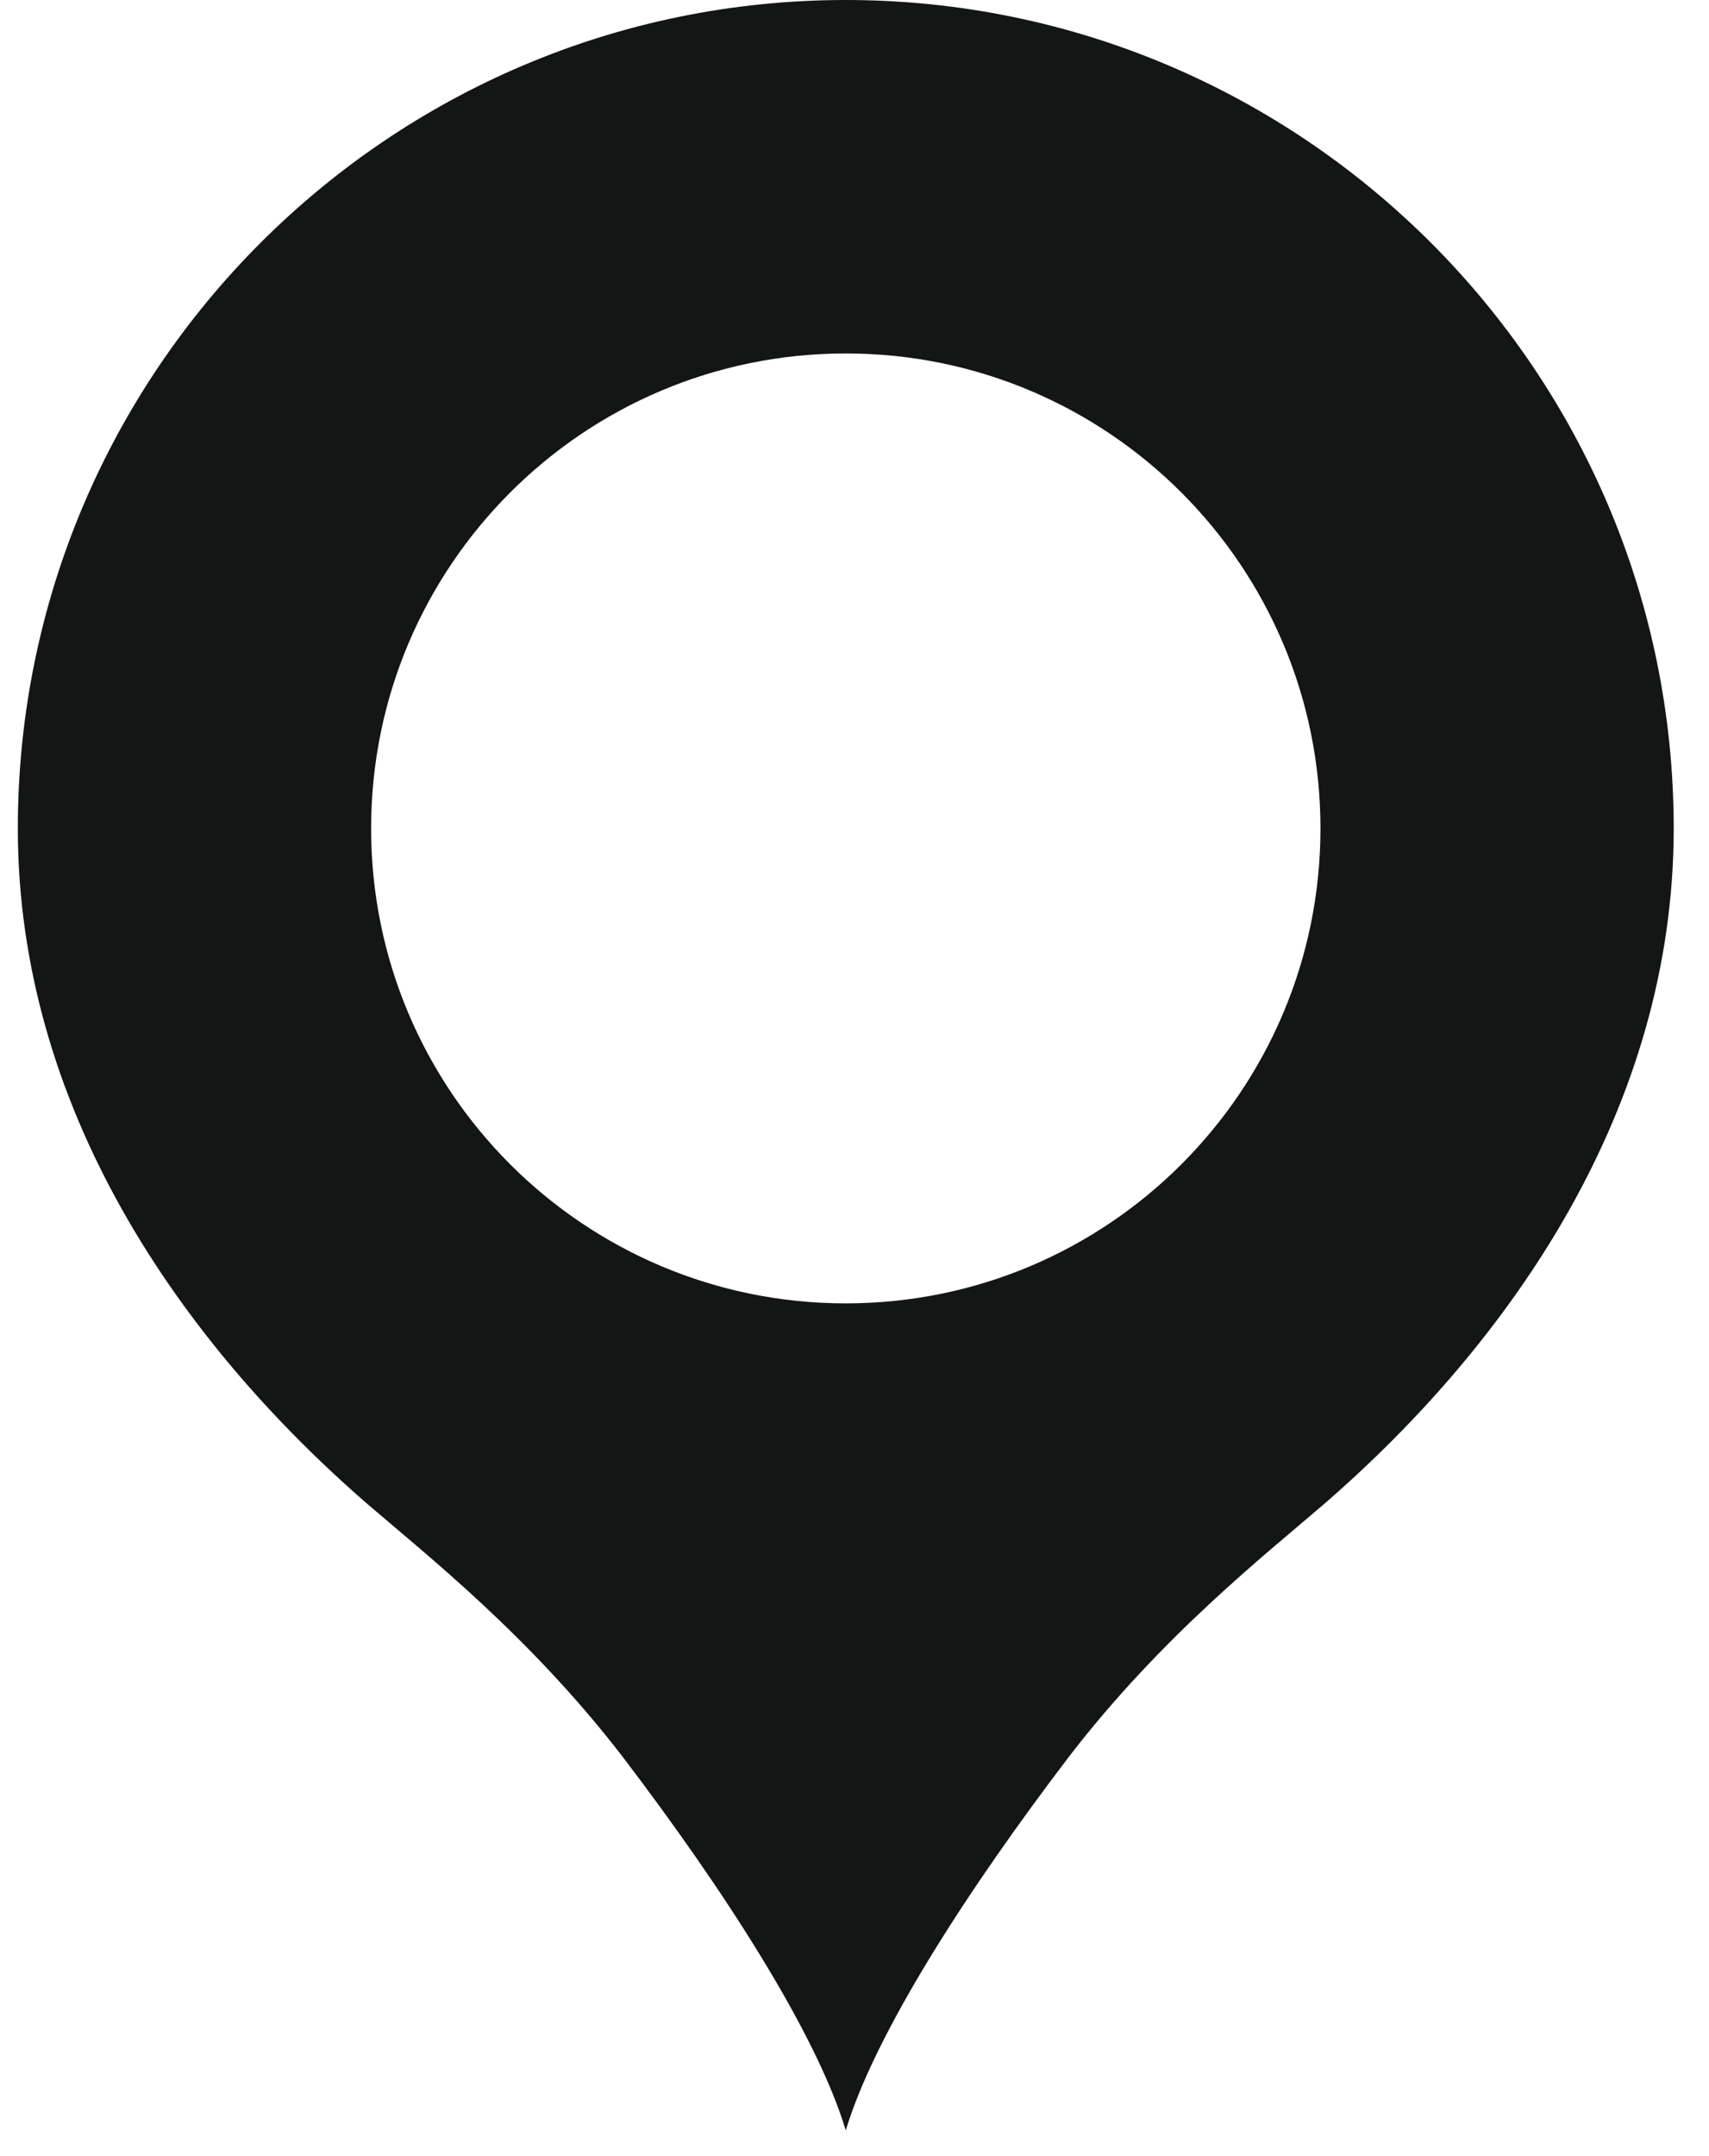 <svg width="46" height="58" viewBox="0 0 46 58" fill="none" xmlns="http://www.w3.org/2000/svg">
<path d="M22.765 0C10.471 0 0.48 9.991 0.48 22.285C0.48 29.787 4.826 36.064 9.877 40.447C11.474 41.821 14.26 44.012 16.748 47.243C19.497 50.846 21.985 54.709 22.765 57.309C23.545 54.709 26.034 50.846 28.782 47.243C31.27 44.012 34.056 41.821 35.653 40.447C40.704 36.064 45.05 29.787 45.05 22.285C45.05 9.991 35.059 0 22.765 0ZM22.765 9.508C29.822 9.508 35.542 15.228 35.542 22.285C35.542 29.341 29.822 35.061 22.765 35.061C15.708 35.061 9.989 29.341 9.989 22.285C9.989 15.228 15.708 9.508 22.765 9.508Z" fill="#131614"/>
</svg>
